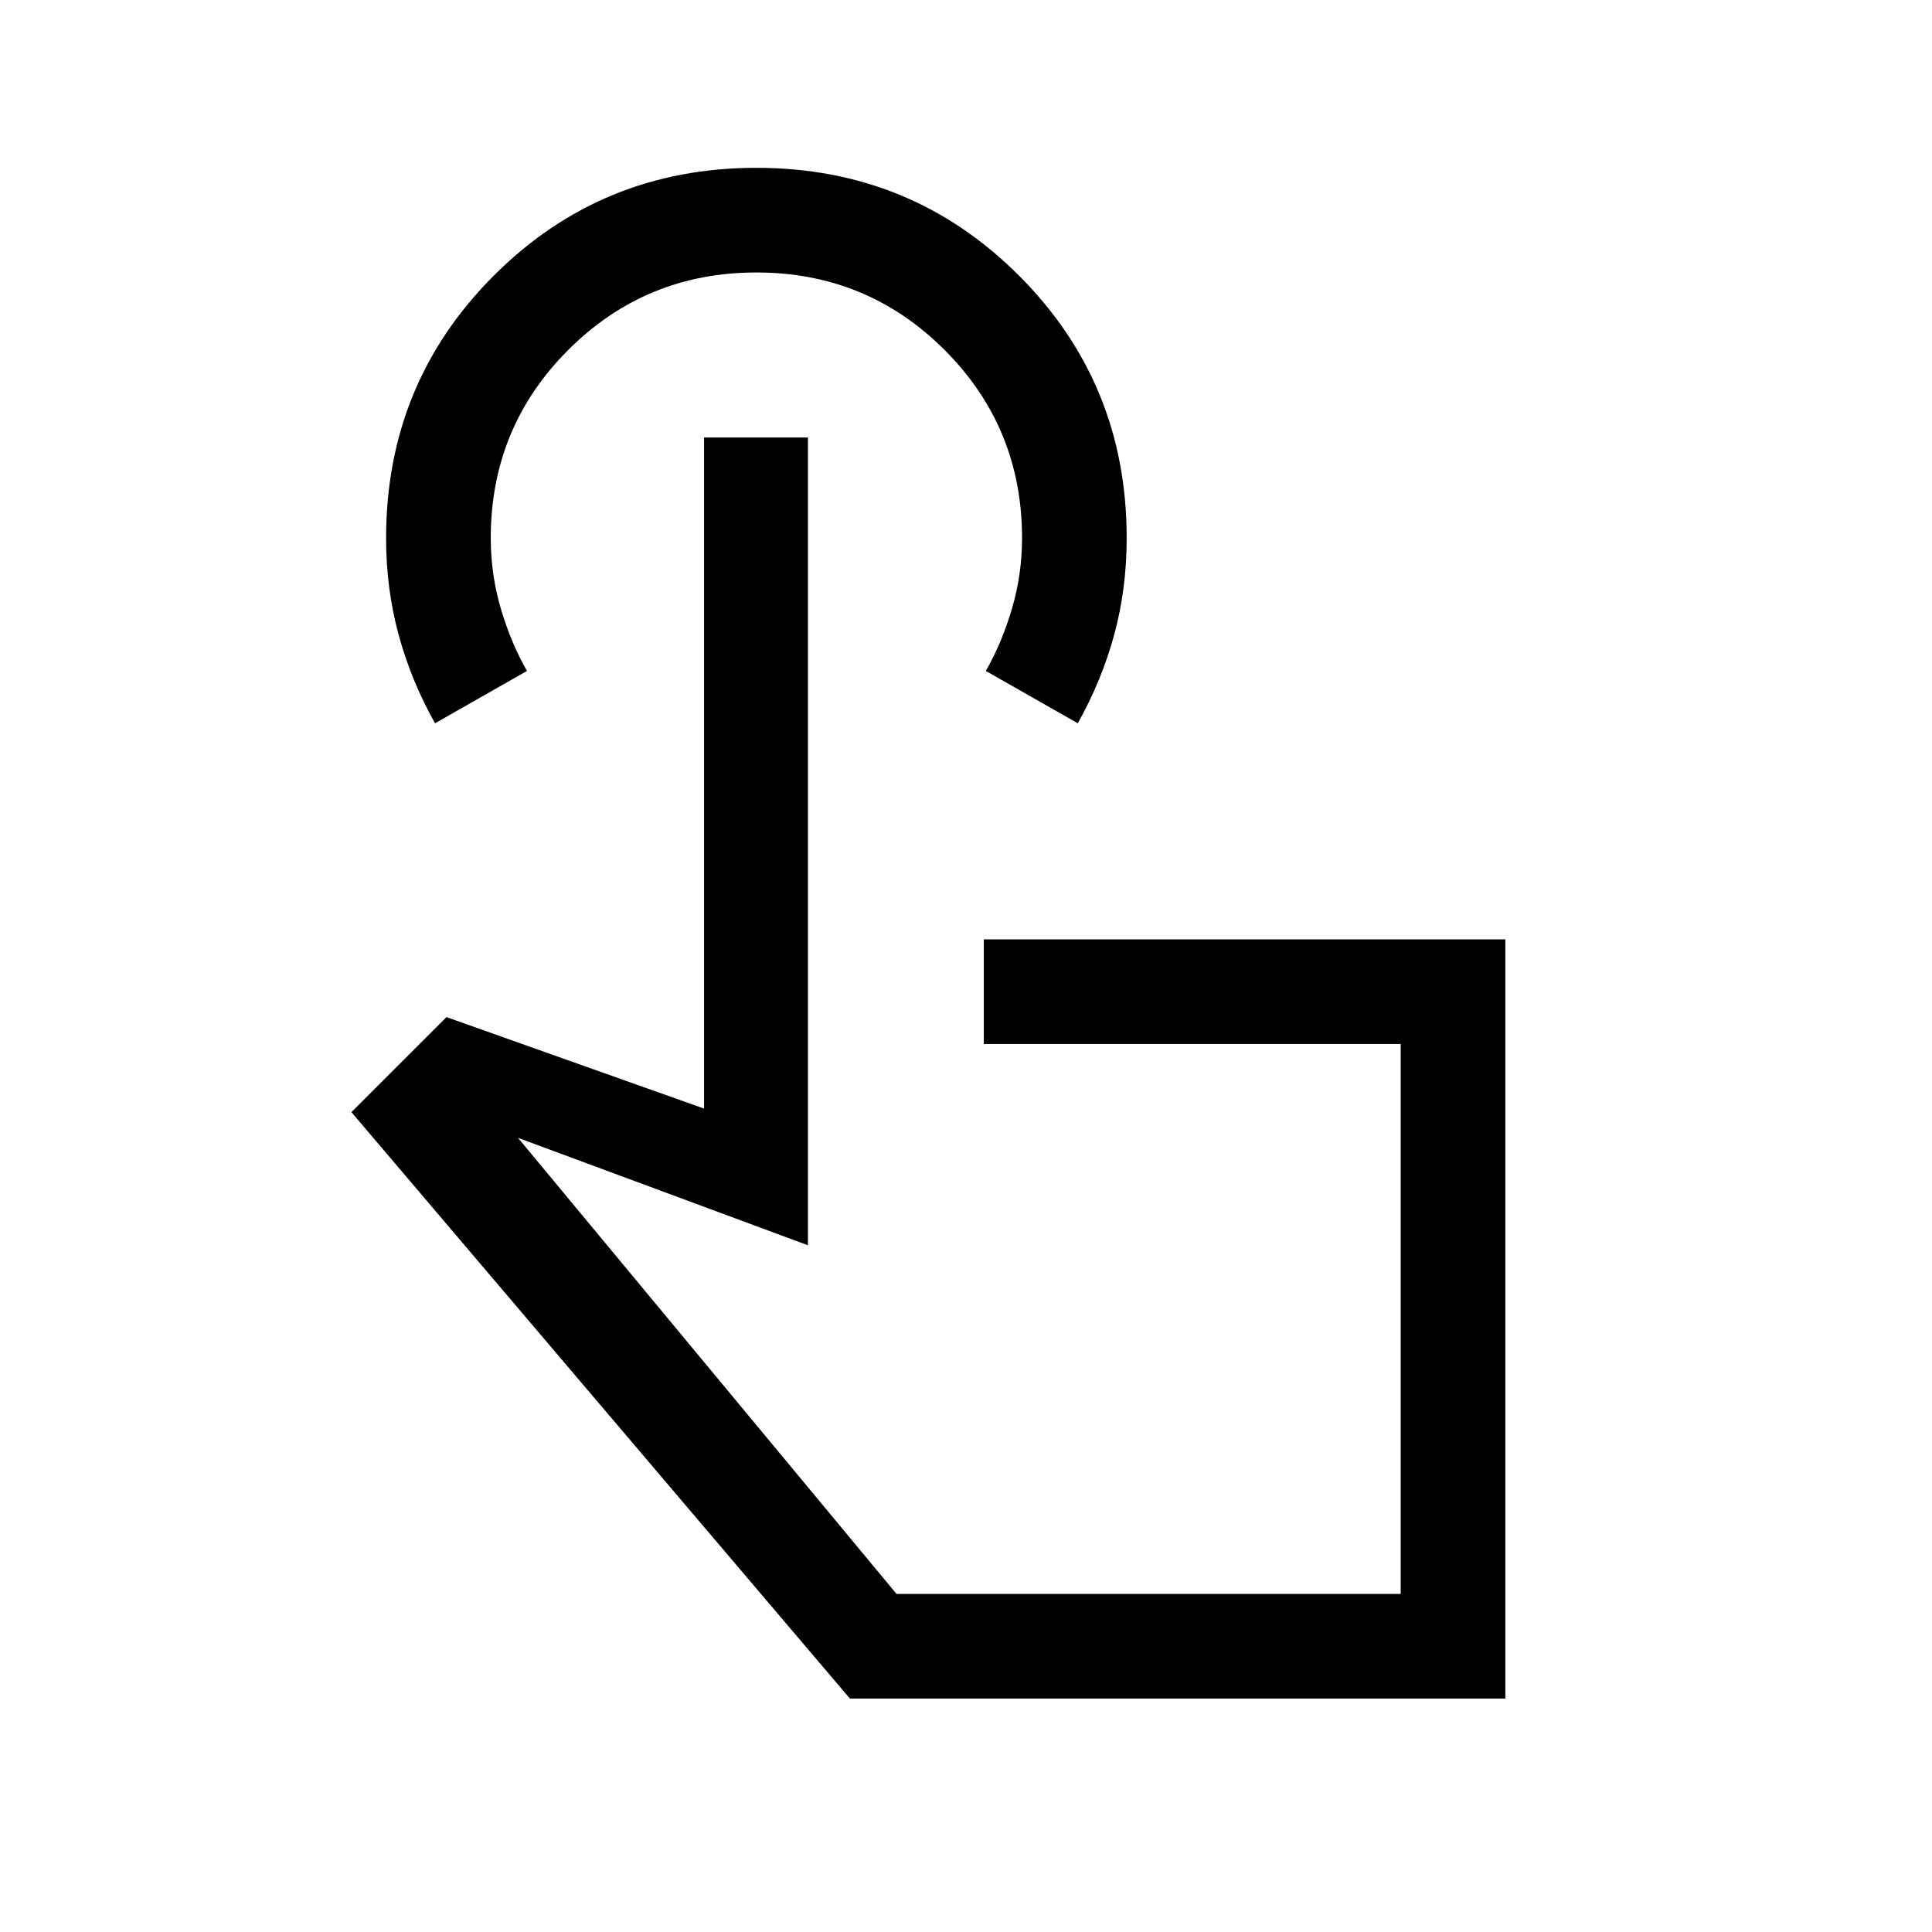 <svg xmlns="http://www.w3.org/2000/svg" height="20" viewBox="0 -960 960 960" width="20"><path d="M748-116H422.31L174.62-407.39l47.23-47.22 128 45.46v-333.46h51.61v401.38l-144.08-53.39L445.46-168H696v-273.23H488.85v-52H748V-116ZM216.16-600.61q-11.85-21.08-18.08-43.94-6.23-22.86-6.23-48.06 0-76.93 53.54-130.46 53.53-53.54 130.46-53.54 76.92 0 130.46 53.54 53.53 53.53 53.53 130.41 0 25.35-6.23 48.16-6.23 22.81-18.07 43.89l-45.69-26q8-14 13-31t5-35q0-55-38.5-93.5t-93.5-38.5q-55 0-93.5 38.5t-38.5 93.5q0 18 5 35t13 31l-45.69 26Zm355.07 295.99Z"/></svg>